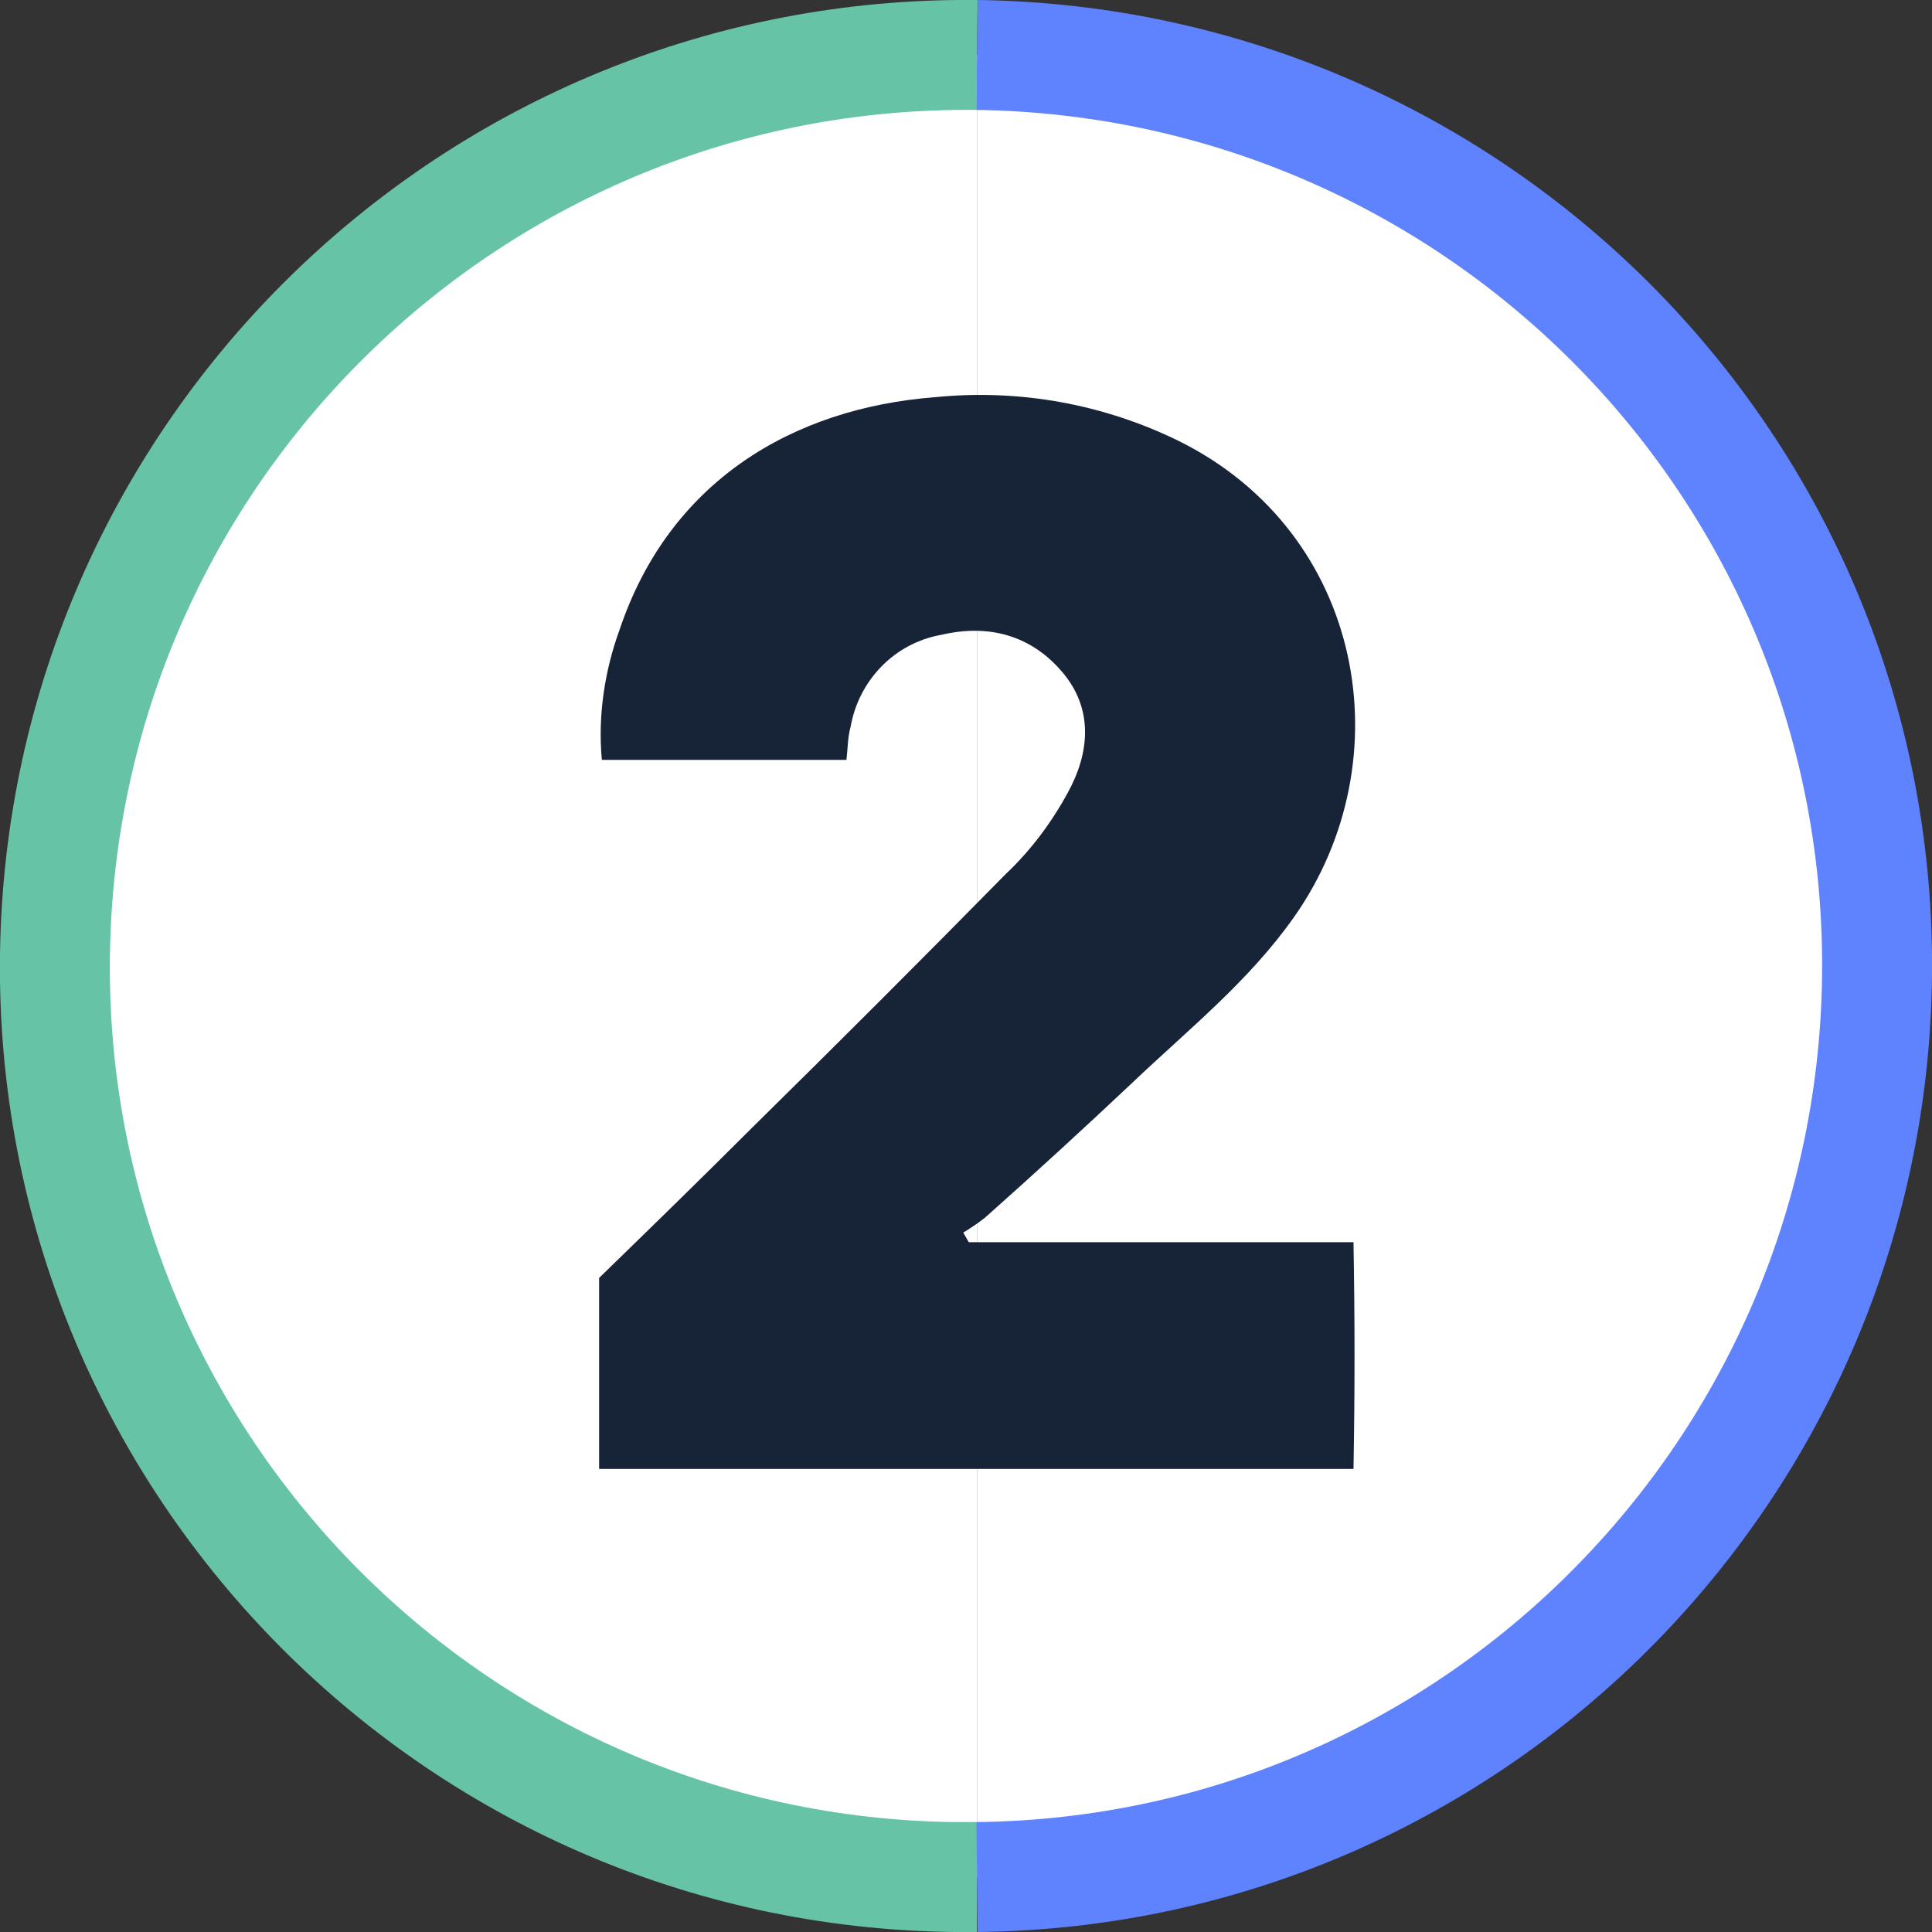 <svg xmlns="http://www.w3.org/2000/svg" xmlns:xlink="http://www.w3.org/1999/xlink" id="Layer_1" x="0px" y="0px" viewBox="0 0 140.6 140.6" style="enable-background:new 0 0 140.6 140.6;" xml:space="preserve">
<rect x="0" y="0" width="140.6" height="140.6" fill="#333333" stroke="none"/>
<style type="text/css">
	.st0{fill:#FFFFFF;stroke:#67C3A6;stroke-width:8;stroke-miterlimit:10;}
	.st1{fill:#FFFFFF;stroke:#5F82FF;stroke-width:8;stroke-miterlimit:10;}
	.st2{fill:#172337;}
</style>
<g id="Layer_2_00000176758612324716359600000012872573691114152637_">
	<g id="Layer_1-2">
		<path class="st0" d="M71.1,4C34.5,3.6,4.5,32.9,4,69.5s28.9,66.7,65.5,67.1c0.5,0,1.1,0,1.6,0"></path>
		<path class="st1" d="M71.1,136.6c36.6-0.4,65.9-30.5,65.5-67.1c-0.4-36-29.5-65-65.5-65.5"></path>
		<path class="st2" d="M70.5,90.4h28c0.1,5.6,0.1,11,0,16.5H43.6V93c3.6-3.5,7.4-7.2,11.1-10.9c6.2-6.1,12.4-12.3,18.5-18.5    c1.8-1.7,3.3-3.7,4.5-5.9c1.6-2.9,1.9-6.1-0.4-8.8s-5.4-3.5-8.8-2.7c-3.4,0.6-6,3.3-6.6,6.7c-0.2,0.7-0.2,1.5-0.3,2.4H43.8    c-0.3-3.2,0.2-6.5,1.3-9.5c3.6-10.7,12.5-16.1,23-16.9c6.1-0.6,12.2,0.5,17.7,3.2c13.5,6.7,16.4,23.2,8.4,34.6    c-3.3,4.7-7.7,8.2-11.8,12.1c-3.5,3.3-7.1,6.6-10.7,9.8c-0.5,0.4-1.1,0.8-1.6,1.1L70.5,90.4z"></path>
	</g>
</g>
</svg>